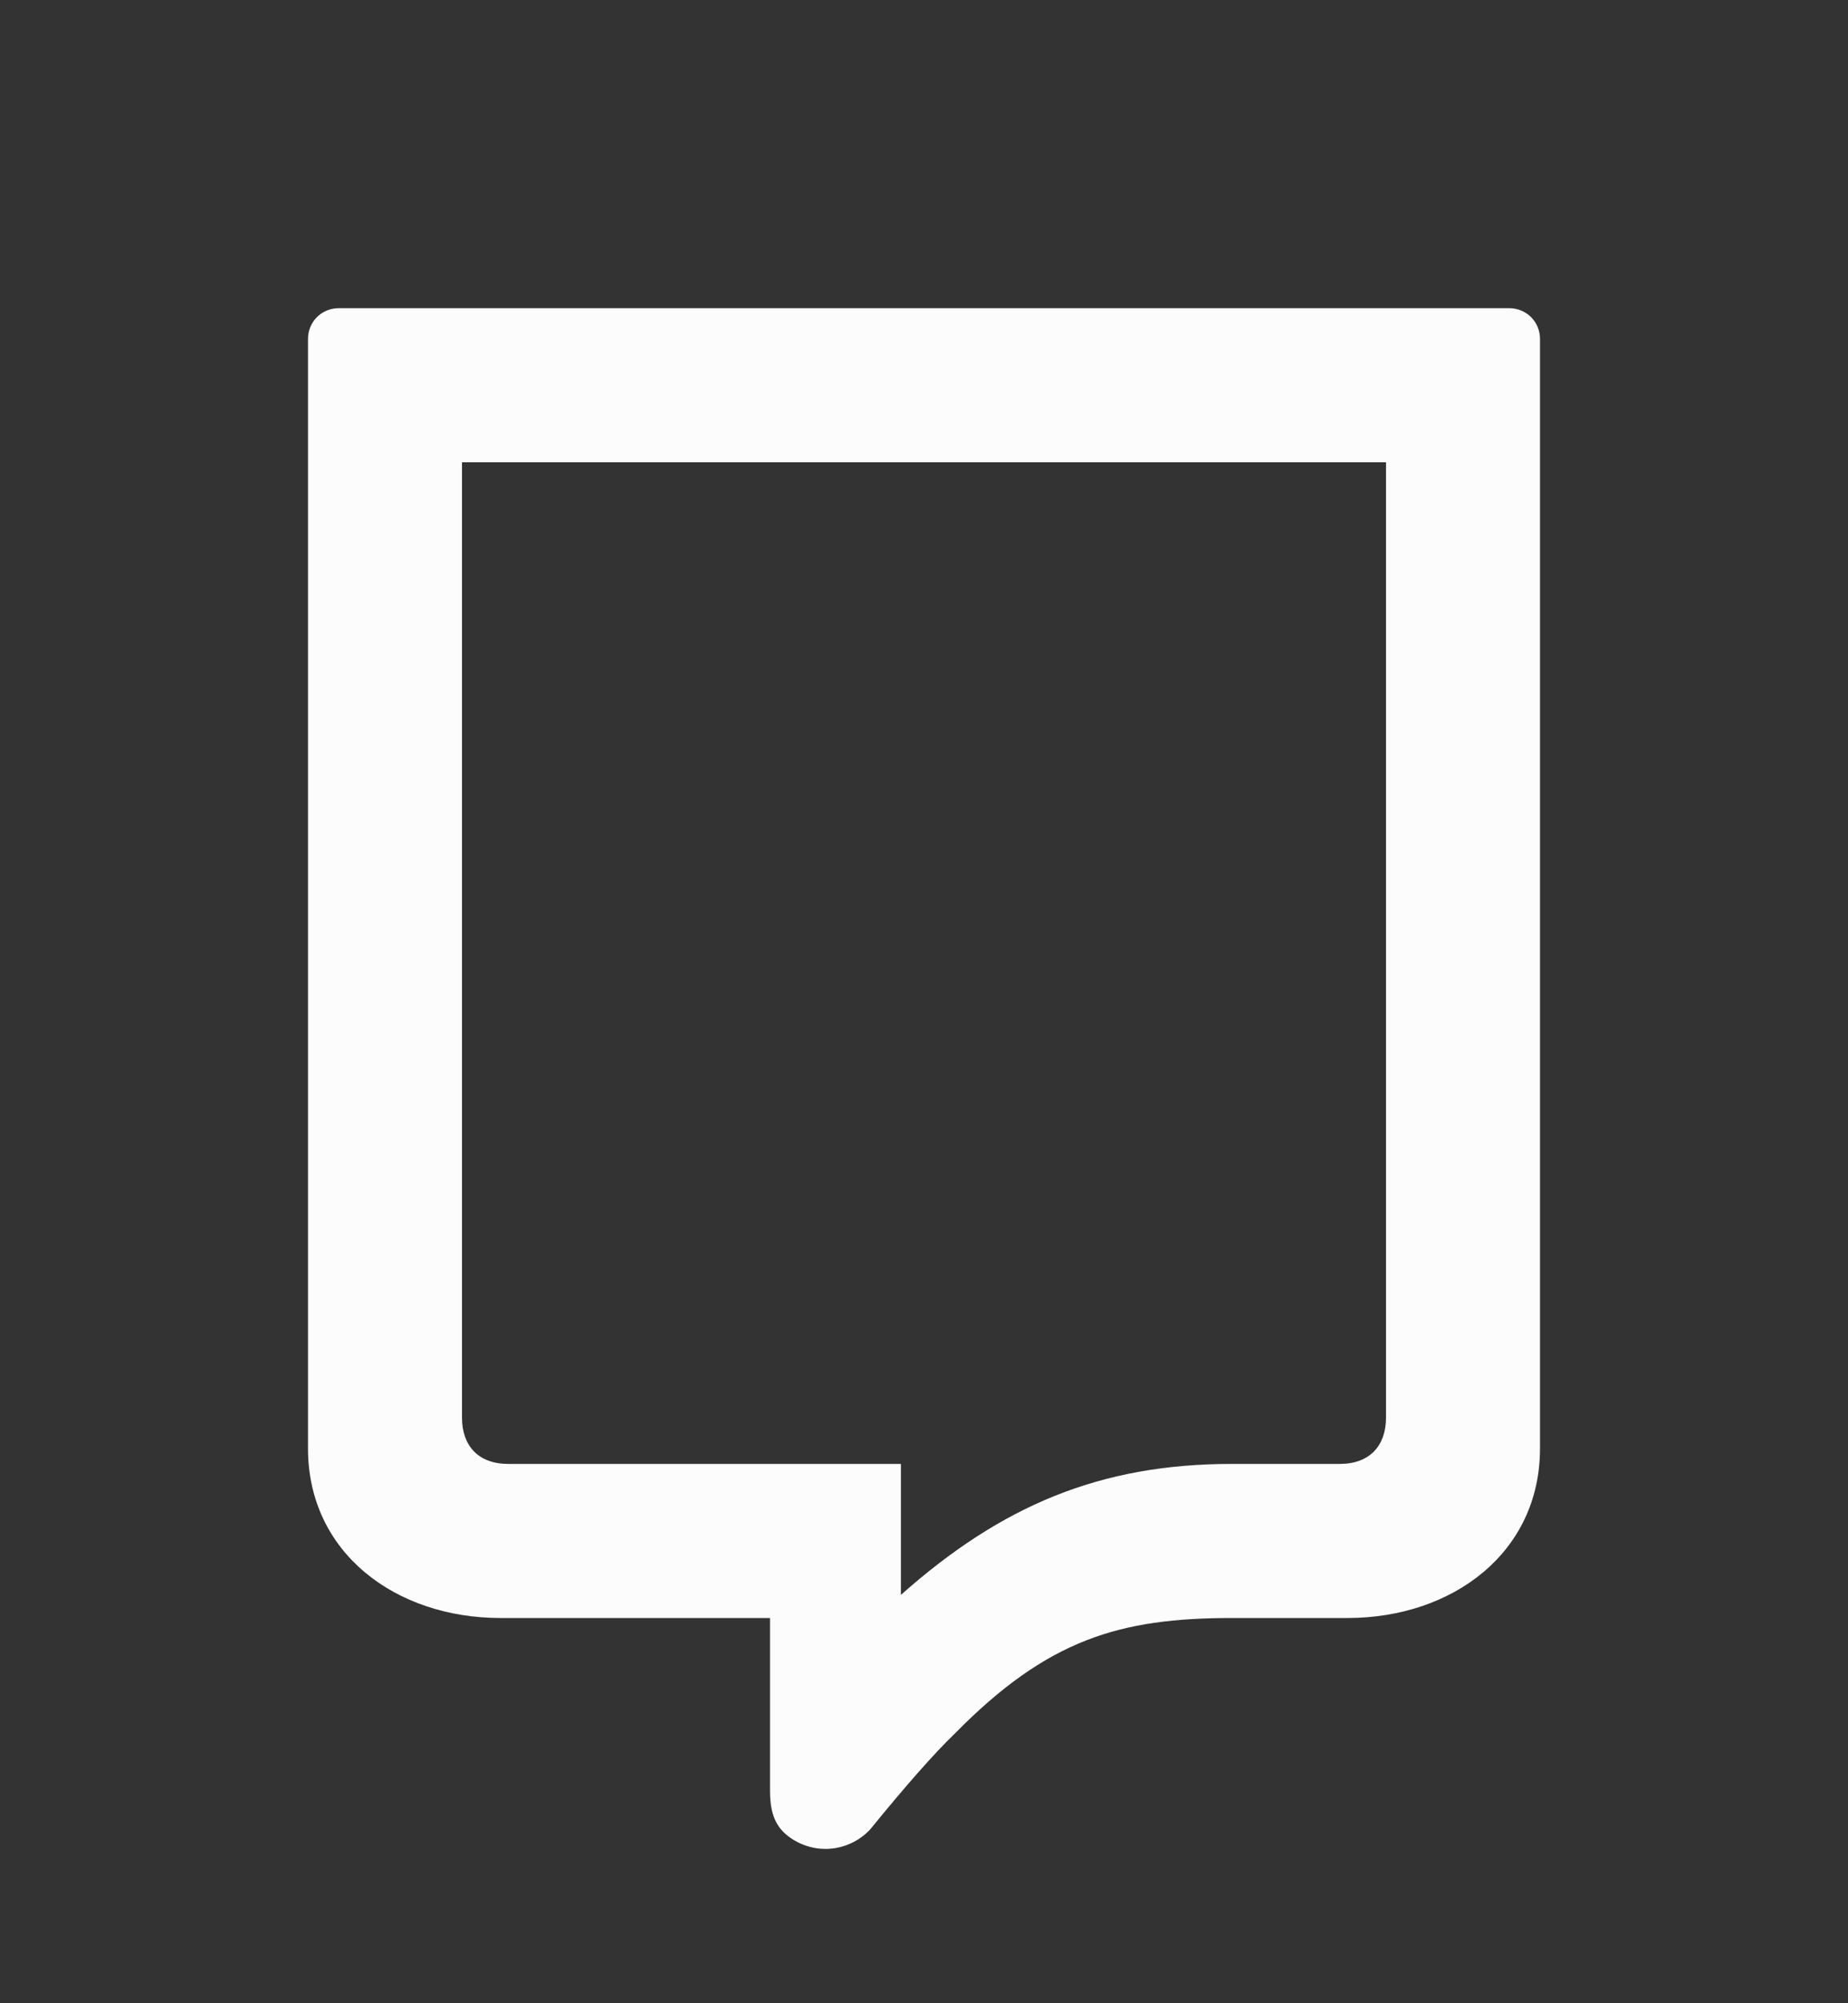 <svg width="24" height="26" viewBox="0 0 24 26" fill="none" xmlns="http://www.w3.org/2000/svg">
<rect x="0" y="0" width="24" height="26" fill="#333333" stroke="none"/>
<path d="M10 21H6.5C5.137 21 4 20.153 4 18.8V4.4C4 4.176 4.176 4 4.4 4H19.6C19.824 4 20 4.176 20 4.4V18.8C20 20.153 18.863 21 17.5 21H16C14.542 21 13.605 21.276 12.4 22.5C12.137 22.753 11.77 23.168 11.3 23.745C11.159 23.895 10.966 23.985 10.76 23.996C10.555 24.006 10.353 23.936 10.198 23.8C10.035 23.655 10 23.454 10 23.237V21ZM6 6V18.4C6 18.763 6.211 19 6.6 19H11.7V20.7C13.007 19.54 14.288 19 16 19H17.4C17.789 19 18 18.763 18 18.4V6H6Z" fill="#FDFCFC"/>
</svg>
